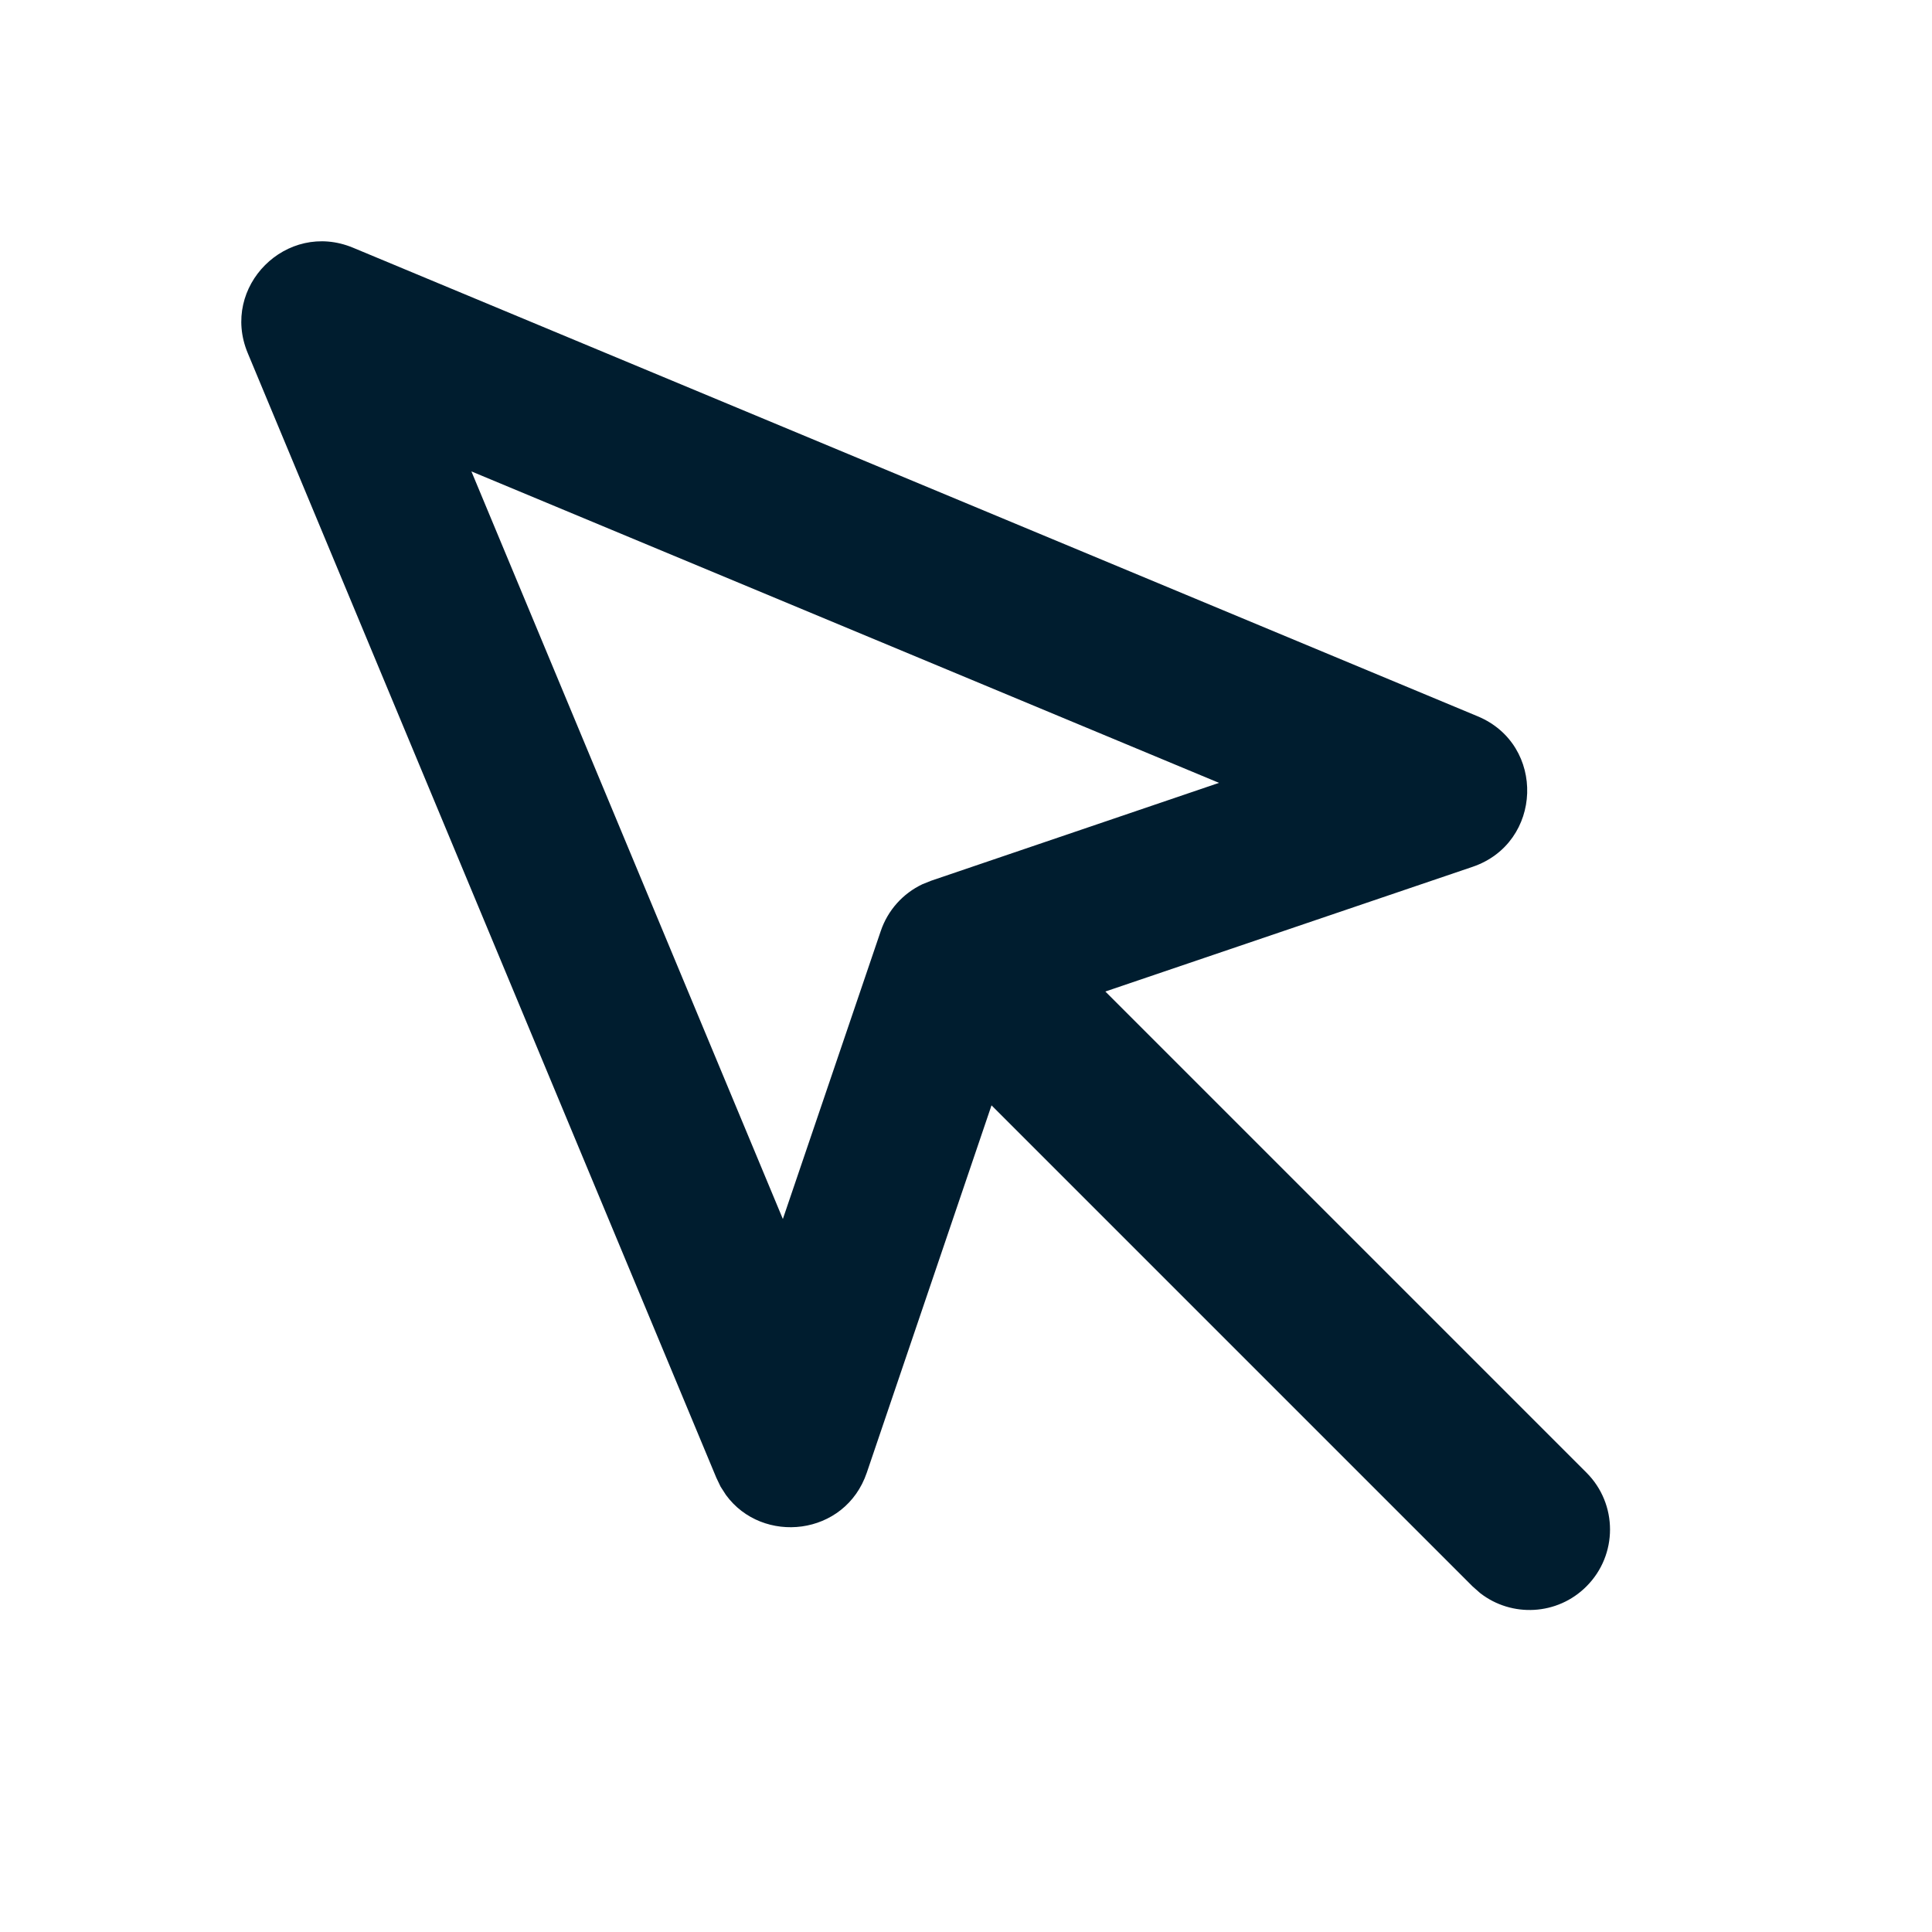 <svg xmlns="http://www.w3.org/2000/svg" width="24" height="24" viewBox="0 0 24 24"><path fill="#001D2F" fill-rule="evenodd" d="M3.077,4.385 C2.734,3.56 3.56,2.734 4.385,3.077 L4.385,3.077 L18.356,8.898 C19.207,9.252 19.166,10.471 18.293,10.768 L18.293,10.768 L13.731,12.317 L19.707,18.293 C20.098,18.683 20.098,19.317 19.707,19.707 C19.347,20.068 18.779,20.095 18.387,19.79 L18.293,19.707 L12.317,13.731 L10.768,18.293 C10.499,19.085 9.471,19.192 9.018,18.571 L8.951,18.467 L8.898,18.356 Z M5.856,5.856 L9.725,15.143 L10.941,11.566 C11.028,11.308 11.216,11.099 11.459,10.984 L11.459,10.984 L11.566,10.941 L15.143,9.725 L5.856,5.856 Z"/></svg>
